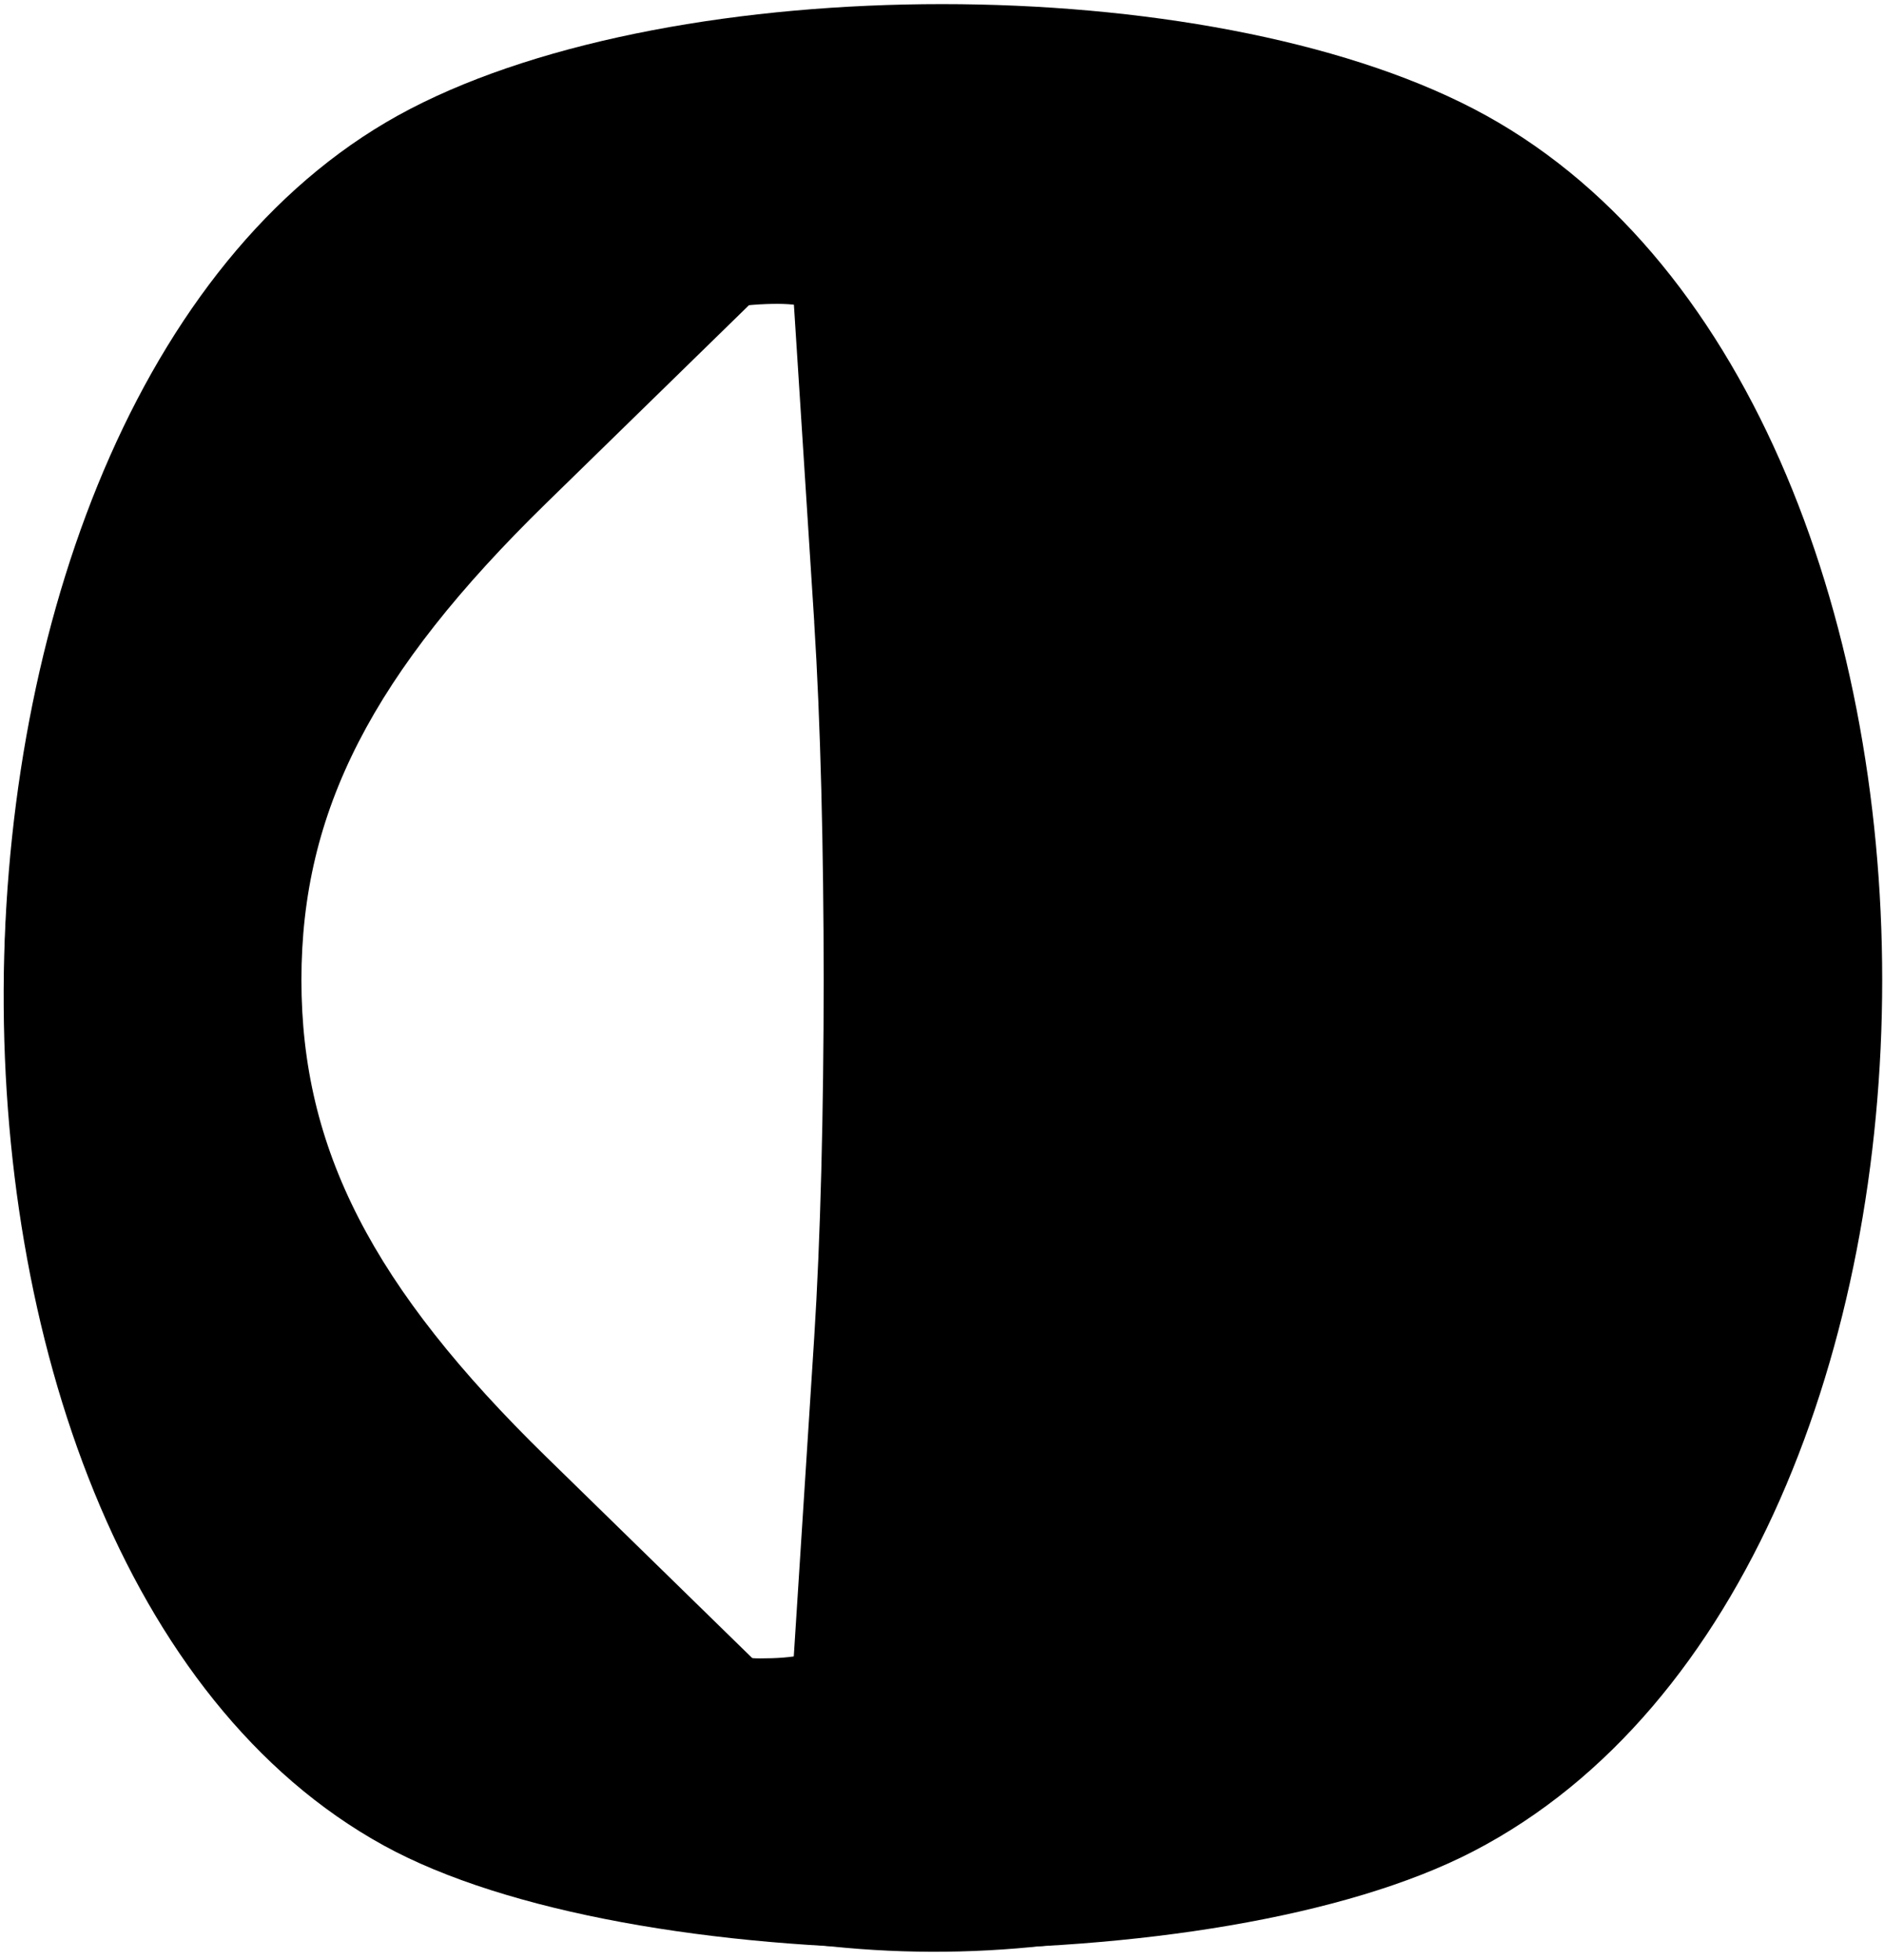 <?xml version="1.0" encoding="UTF-8" standalone="no"?>
<!-- Created with Inkscape (http://www.inkscape.org/) -->

<svg
   xmlns:dc="http://purl.org/dc/elements/1.1/"
   xmlns:cc="http://creativecommons.org/ns#"
   xmlns:rdf="http://www.w3.org/1999/02/22-rdf-syntax-ns#"
   xmlns:svg="http://www.w3.org/2000/svg"
   xmlns="http://www.w3.org/2000/svg"
   xmlns:sodipodi="http://sodipodi.sourceforge.net/DTD/sodipodi-0.dtd"
   xmlns:inkscape="http://www.inkscape.org/namespaces/inkscape"
   version="1.1"
   id="svg42"
   width="33.333"
   height="34.667"
   viewBox="0 0 33.333 34.667"
   sodipodi:docname="wait5.svg"
   inkscape:version="0.92.2 5c3e80d, 2017-08-06">
  <defs
     id="defs46" />
  <sodipodi:namedview
     pagecolor="#ffffff"
     bordercolor="#666666"
     borderopacity="1"
     objecttolerance="10"
     gridtolerance="10"
     guidetolerance="10"
     inkscape:pageopacity="0"
     inkscape:pageshadow="2"
     inkscape:window-width="1918"
     inkscape:window-height="1027"
     id="namedview44"
     showgrid="false"
     inkscape:zoom="6.8076921"
     inkscape:cx="-24.903957"
     inkscape:cy="17.333334"
     inkscape:window-x="0"
     inkscape:window-y="0"
     inkscape:window-maximized="1"
     inkscape:current-layer="svg42" />
  <g
     id="g154"
     style="fill:#000000">
    <path
       style="fill:#000000;stroke-width:1.333"
       d="M 6.791,32.642 C -2.412,27.586 -2.091,6.777 7.264,1.923 c 4.756,-2.467 14.049,-2.467 18.805,0 9.643,5.003 9.643,25.817 0,30.82 C 21.541,35.092 11.152,35.038 6.791,32.642 Z M 14.406,11 14,4.667 9.667,8.897 C 6.588,11.903 5.333,14.346 5.333,17.333 c 0,2.988 1.255,5.43 4.333,8.436 l 4.333,4.231 0.406,-6.333 c 0.224,-3.483 0.224,-9.183 0,-12.667 z"
       id="path172"
       inkscape:connector-curvature="0" />
    <path
       style="fill:#000000;stroke-width:1.333"
       d="M 8.283,32.658 C -2.81,27.838 -2.608,6.625 8.576,1.952 c 5.908,-2.469 10.273,-2.469 16.182,0 11.374,4.752 11.374,26.01 0,30.763 -5.805,2.426 -10.8,2.408 -16.474,-0.057 z M 16,17.333 c 0,-10.556 -0.281,-11.995 -2.333,-11.958 -4.826,0.088 -9.667,6.315 -9.667,12.434 0,4.151 6.047,11.523 9.452,11.523 2.32,0 2.548,-1.075 2.548,-12 z"
       id="path170"
       inkscape:connector-curvature="0" />
    <path
       style="fill:#000000;stroke-width:1.333"
       d="M 9.333,32.397 C -3.054,26.034 -2.445,7.114 10.319,1.781 23.857,-3.876 37.147,9.597 31.825,23.581 28.309,32.819 18.012,36.855 9.333,32.397 Z m 6.667,-15.064 c 0,-14.957 -0.75,-15.896 -7.898,-9.881 -3.459,2.91 -4.102,4.391 -4.102,9.436 0,4.836 0.748,6.732 3.897,9.881 6.98,6.98 8.103,5.672 8.103,-9.436 z"
       id="path168"
       inkscape:connector-curvature="0" />
    <path
       style="fill:#000000;stroke-width:1.333"
       d="M 11.333,33.449 C 9.867,32.805 6.901,30.411 4.744,28.131 1.47,24.672 0.821,22.874 0.821,17.271 c 0,-5.968 0.55,-7.264 4.945,-11.659 C 9.975,1.402 11.586,0.667 16.591,0.667 c 7.603,0 12.848,3.836 15.202,11.119 2.241,6.933 -0.025,15.336 -5.158,19.131 -3.969,2.934 -11.54,4.187 -15.302,2.533 z m 6,-16.116 c 0,-8.519 -0.517,-12.103 -1.915,-13.263 C 11.3,0.652 2.667,9.361 2.667,16.934 c 0,5.963 1.882,9.295 7.014,12.416 6.359,3.867 7.652,1.836 7.652,-12.017 z"
       id="path166"
       inkscape:connector-curvature="0" />
    <path
       style="fill:#000000;stroke-width:1.333"
       d="m 12,33.409 c -3.32,-1.014 -3.318,-1.02 0.667,-1.547 l 4,-0.529 V 17.346 3.36 l -4,-0.743 L 8.667,1.873 12.667,1.047 C 18.673,-0.193 23.732,1.27 27.921,5.46 33.583,11.122 34.364,17.895 30.325,26.325 27.59,32.034 18.721,35.462 12,33.409 Z M 0.829,21 C 0.388,18.617 0.57,14.867 1.233,12.667 2.262,9.248 2.454,9.877 2.552,17 c 0.126,9.192 -0.496,10.637 -1.723,4 z"
       id="path164"
       inkscape:connector-curvature="0" />
    <path
       style="fill:#000000;stroke-width:1.333"
       d="M 13.333,33.235 10,32.266 13.667,32.133 17.333,32 V 17.333 2.667 L 13.667,2.534 10,2.401 13.333,1.432 c 7.353,-2.137 16.337,3.414 18.561,11.469 3.194,11.566 -7.694,23.493 -18.561,20.334 z M 0.978,20.515 c -0.366,-1.917 -0.188,-5.067 0.397,-7 C 2.23,10.686 2.46,11.366 2.552,17 2.676,24.597 2.033,26.034 0.978,20.515 Z"
       id="path162"
       inkscape:connector-curvature="0" />
    <path
       style="fill:#000000;stroke-width:1.333"
       d="m 13.333,32.351 c 4.774,-0.887 5.292,-2.36 5.292,-15.017 0,-12.658 -0.519,-14.13 -5.292,-15.017 -2.024,-0.376 -0.925,-0.691 2.795,-0.801 5.337,-0.158 6.758,0.43 11,4.549 4.301,4.177 4.871,5.497 4.871,11.269 0,5.772 -0.571,7.092 -4.871,11.269 -4.242,4.119 -5.663,4.707 -11,4.549 -3.721,-0.11 -4.819,-0.425 -2.795,-0.801 z M 1.733,17.333 c 0,-4.033 0.25,-5.683 0.555,-3.667 0.305,2.017 0.305,5.317 0,7.333 -0.305,2.017 -0.555,0.367 -0.555,-3.667 z"
       id="path160"
       inkscape:connector-curvature="0" />
    <path
       style="fill:#000000;stroke-width:1.333"
       d="m 18.667,17.333 c 0,-16.796 0.881,-17.825 8.733,-10.199 6.568,6.378 6.568,14.019 0,20.397 -7.852,7.626 -8.733,6.598 -8.733,-10.199 z"
       id="path158"
       inkscape:connector-curvature="0" />
    <path
       style="fill:#000000;stroke-width:1.333"
       d="m 20,17.333 c 0,-7.333 0.519,-13.333 1.154,-13.333 2.165,0 8.18,5.522 8.18,7.509 0,1.09 0.6,1.611 1.333,1.158 0.806,-0.498 1.333,1.346 1.333,4.667 0,3.321 -0.527,5.165 -1.333,4.667 -0.733,-0.453 -1.333,0.068 -1.333,1.158 0,1.987 -6.015,7.509 -8.18,7.509 -0.634,0 -1.154,-6 -1.154,-13.333 z"
       id="path156"
       inkscape:connector-curvature="0" />
  </g>
</svg>
